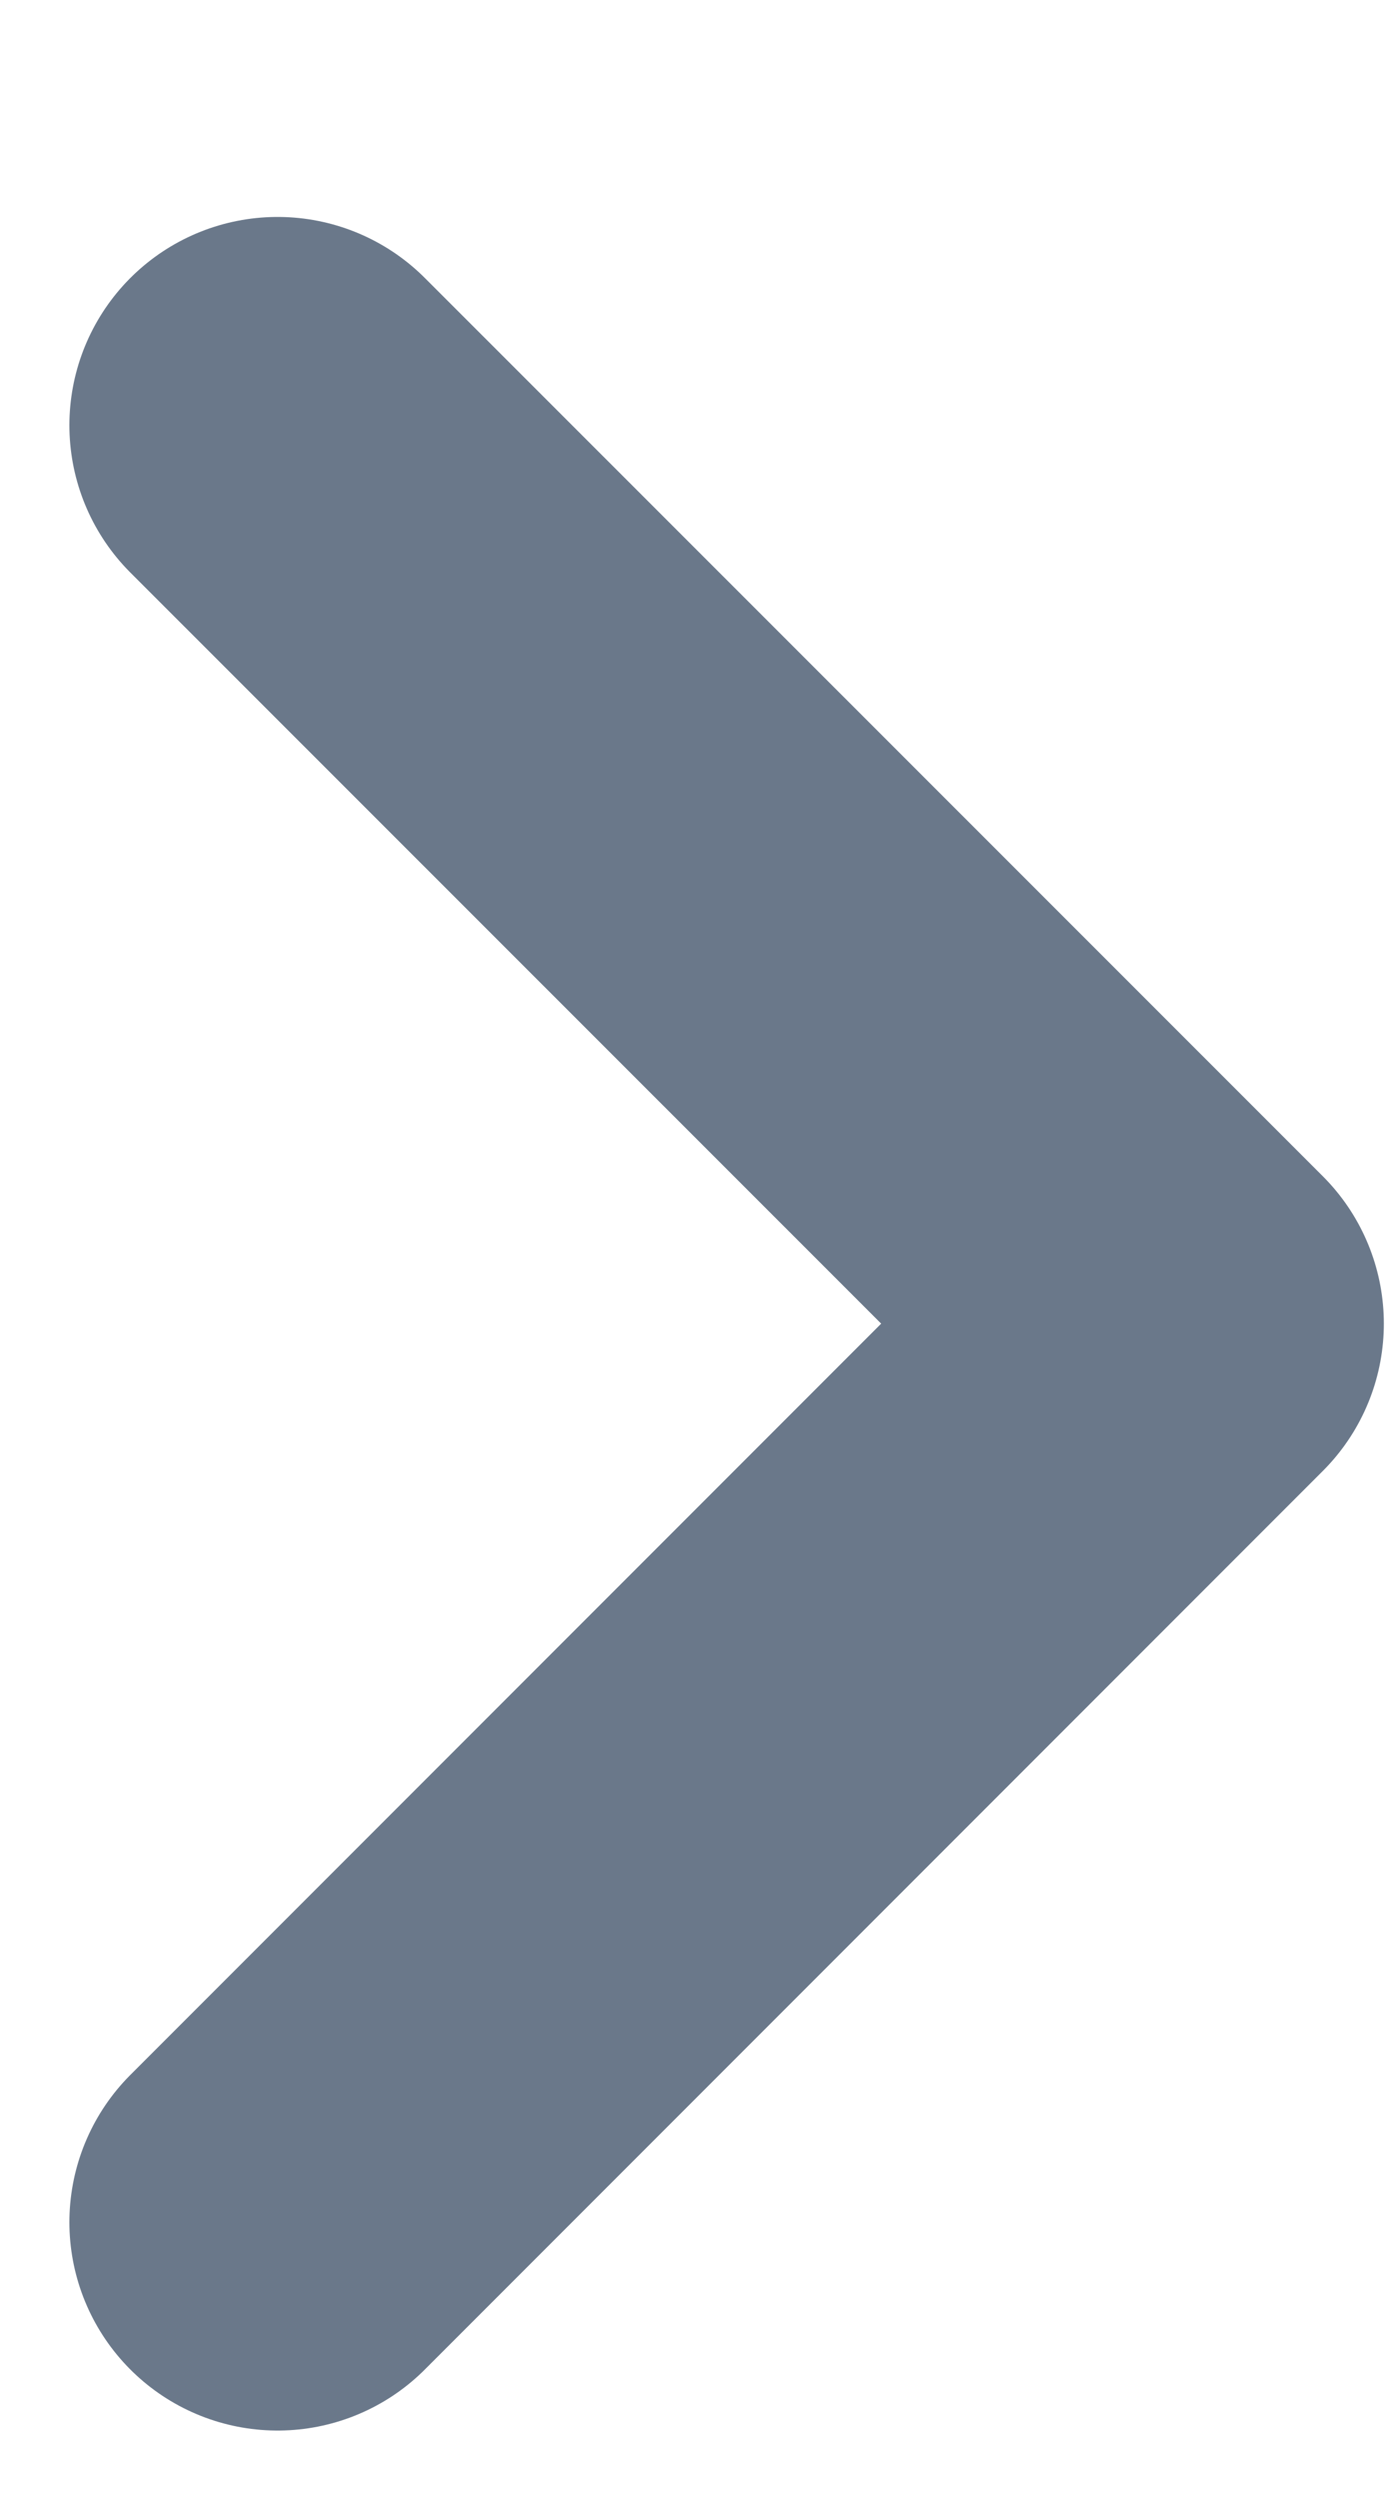 <svg width="5" height="9" viewBox="0 0 5 9" fill="none" xmlns="http://www.w3.org/2000/svg">
<path d="M1 1.531L4.235 4.765L1 8" stroke="#6A788A" stroke-width="1.5" stroke-linecap="round" stroke-linejoin="round"/>
</svg>
